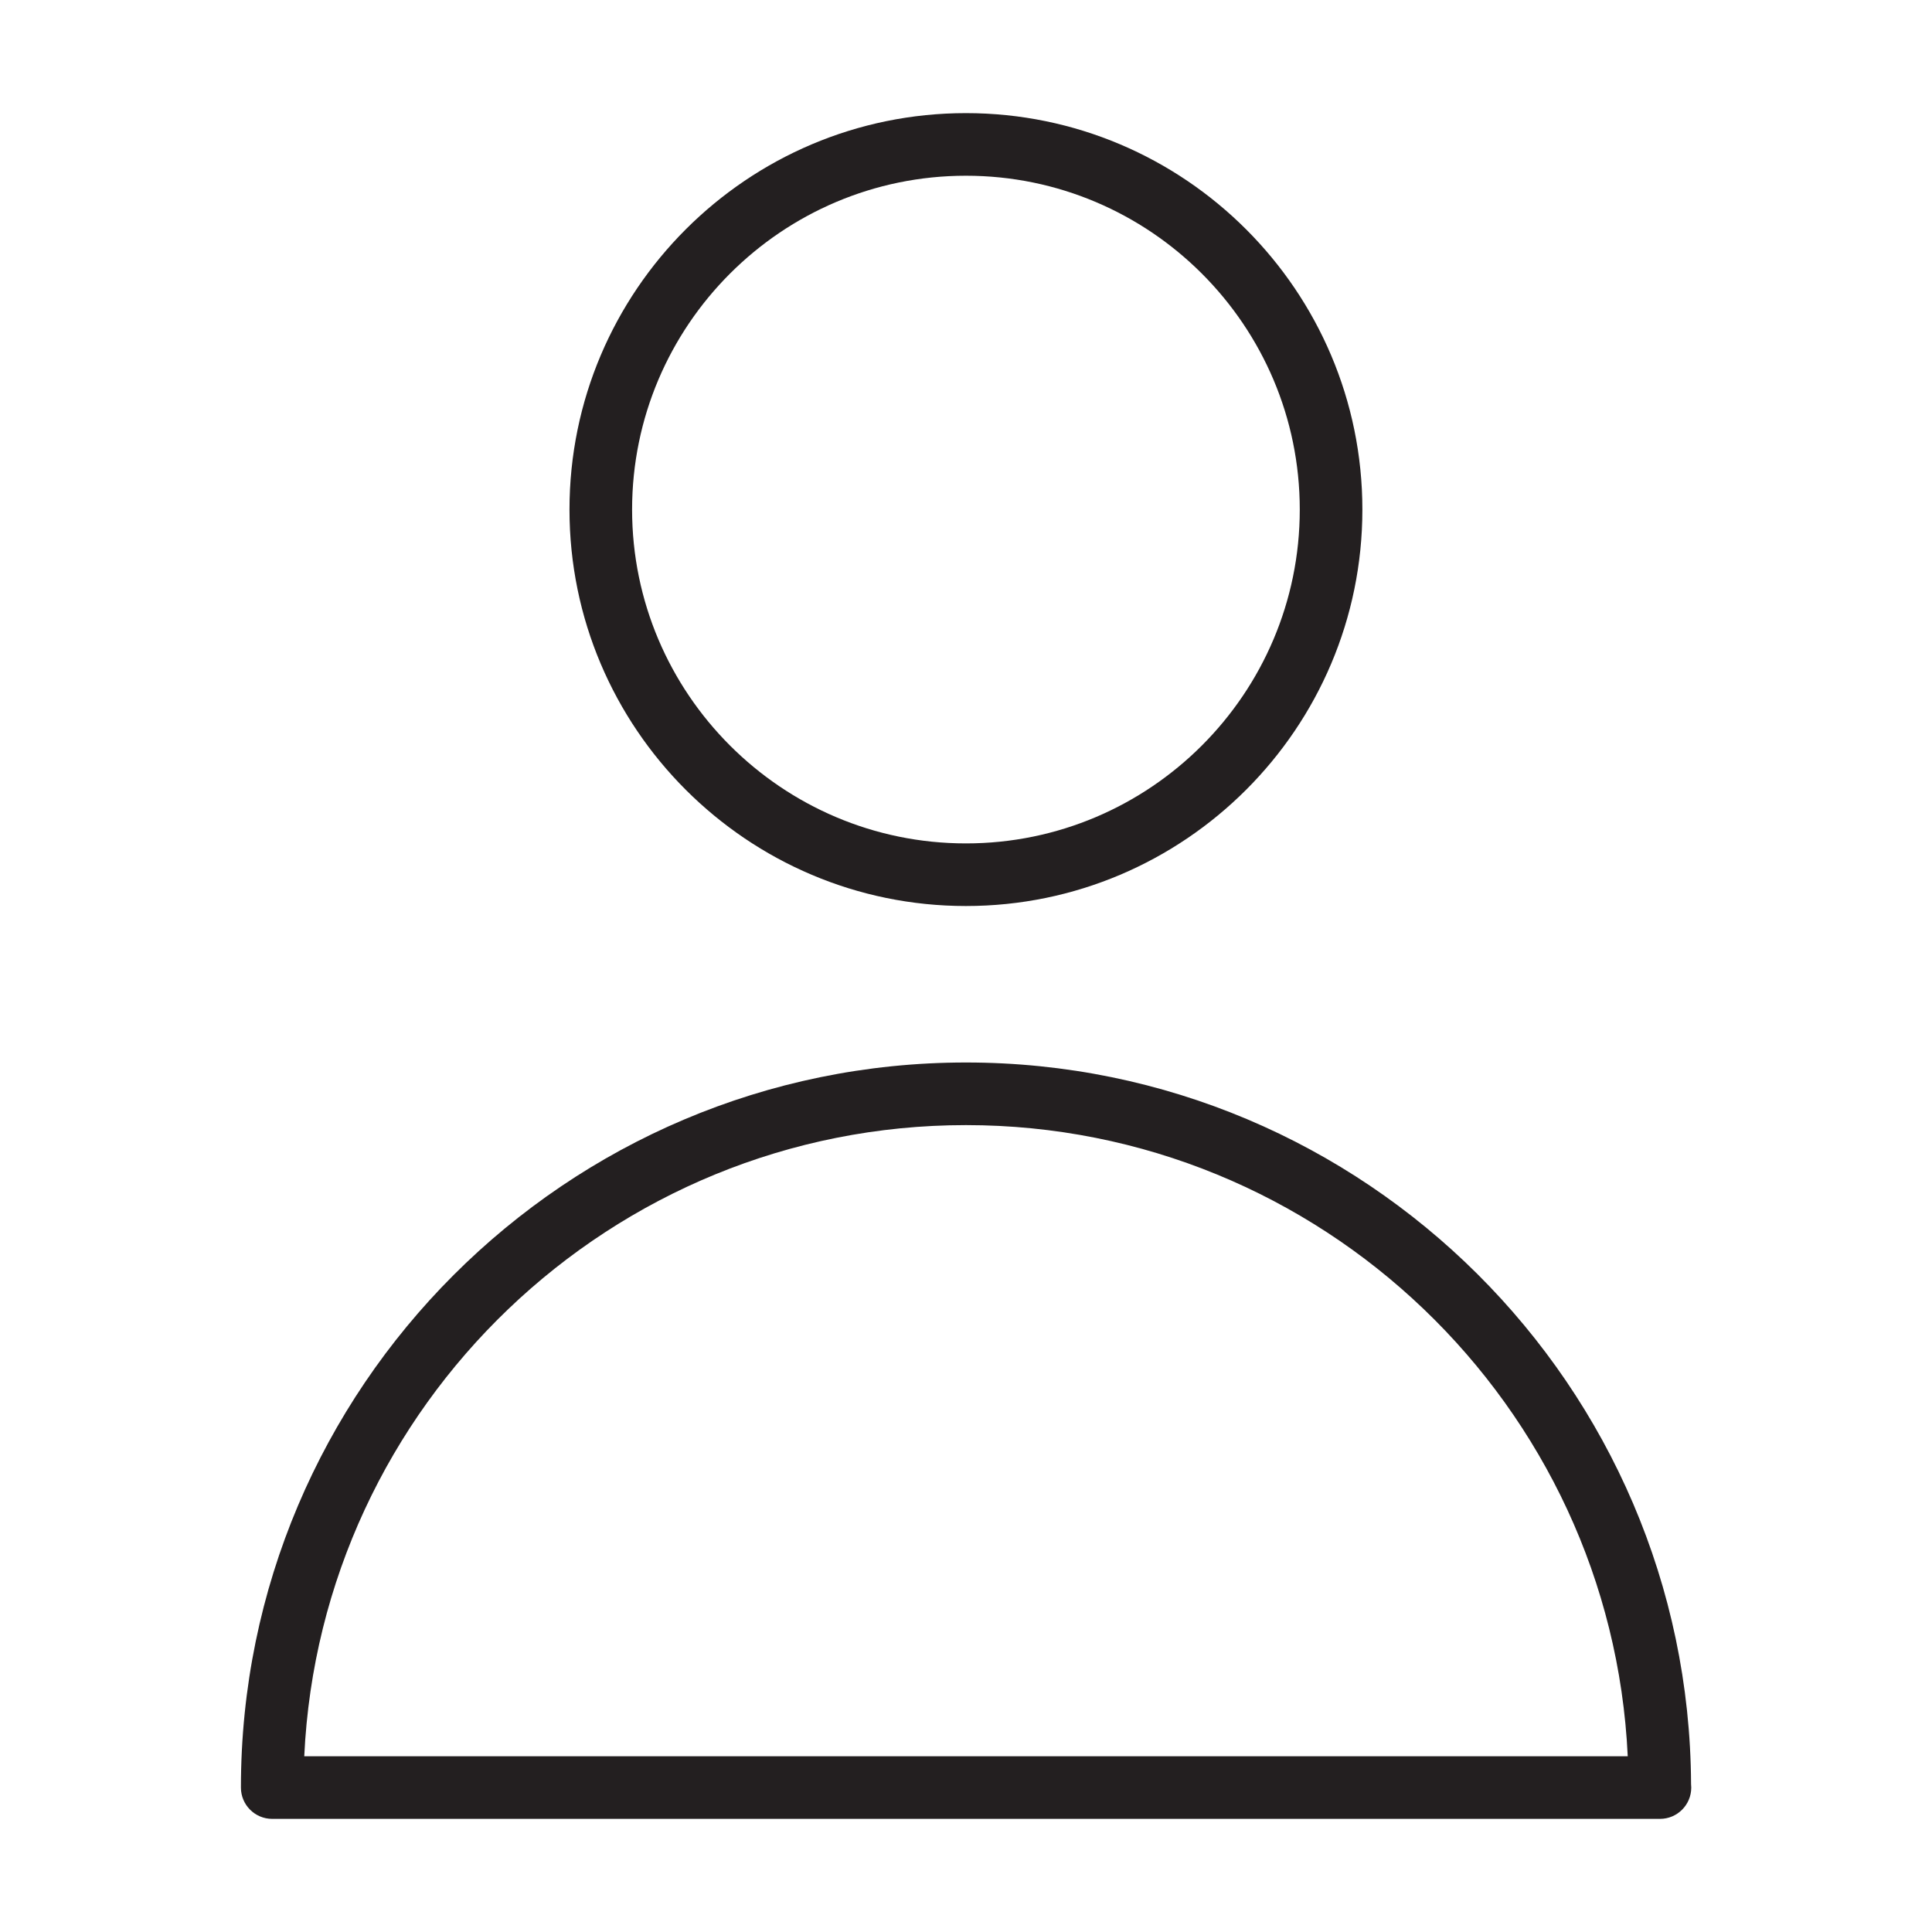 <?xml version="1.0" encoding="utf-8"?>
<!-- Generator: Adobe Illustrator 16.0.0, SVG Export Plug-In . SVG Version: 6.00 Build 0)  -->
<!DOCTYPE svg PUBLIC "-//W3C//DTD SVG 1.1//EN" "http://www.w3.org/Graphics/SVG/1.1/DTD/svg11.dtd">
<svg version="1.1" id="Layer_1" xmlns="http://www.w3.org/2000/svg" xmlns:xlink="http://www.w3.org/1999/xlink" x="0px" y="0px"
	 width="216px" height="216px" viewBox="-351.142 98.798 216 216" enable-background="new -351.142 98.798 216 216"
	 xml:space="preserve">
<g>
	<path fill="#231F20" d="M-534.482,200.092c-24.44,0-44.324-19.883-44.324-44.323c0-24.44,19.884-44.324,44.324-44.324
		c24.44,0,44.323,19.883,44.323,44.324C-490.159,180.208-510.042,200.092-534.482,200.092z M-534.482,118.445
		c-20.581,0-37.324,16.743-37.324,37.324c0,20.58,16.744,37.323,37.324,37.323c20.58,0,37.323-16.743,37.323-37.323
		C-497.159,135.188-513.902,118.445-534.482,118.445z"/>
</g>
<g>
	<path fill="#231F20" d="M-456.891,302.151c-0.006,0-0.013-0.001-0.02,0h-155.13c-1.933,0-3.5-1.567-3.5-3.5
		c0-44.699,36.366-81.065,81.065-81.065c44.571,0,80.856,36.157,81.063,80.68c0.014,0.126,0.021,0.255,0.021,0.385
		C-453.391,300.584-454.958,302.151-456.891,302.151z M-608.459,295.151h147.967c-1.835-39.22-34.318-70.565-73.983-70.565
		C-574.141,224.586-606.624,255.931-608.459,295.151z"/>
</g>
<g>
	<path fill="#231F20" d="M-243.149,200.092c-24.44,0-44.324-19.883-44.324-44.323c0-24.44,19.884-44.324,44.324-44.324
		c24.44,0,44.323,19.883,44.323,44.324C-198.825,180.208-218.709,200.092-243.149,200.092z M-243.149,118.445
		c-20.581,0-37.324,16.743-37.324,37.324c0,20.58,16.744,37.323,37.324,37.323c20.58,0,37.323-16.743,37.323-37.323
		C-205.825,135.188-222.569,118.445-243.149,118.445z"/>
</g>
<g>
	<path fill="#231F20" d="M-165.557,302.151c-0.006,0-0.013-0.001-0.02,0h-155.13c-1.933,0-3.5-1.567-3.5-3.5
		c0-44.699,36.366-81.065,81.065-81.065c44.571,0,80.856,36.157,81.063,80.68c0.014,0.126,0.021,0.255,0.021,0.385
		C-162.057,300.584-163.624,302.151-165.557,302.151z M-317.126,295.151h147.967c-1.835-39.22-34.318-70.565-73.983-70.565
		C-282.808,224.586-315.291,255.931-317.126,295.151z"/>
</g>
</svg>
